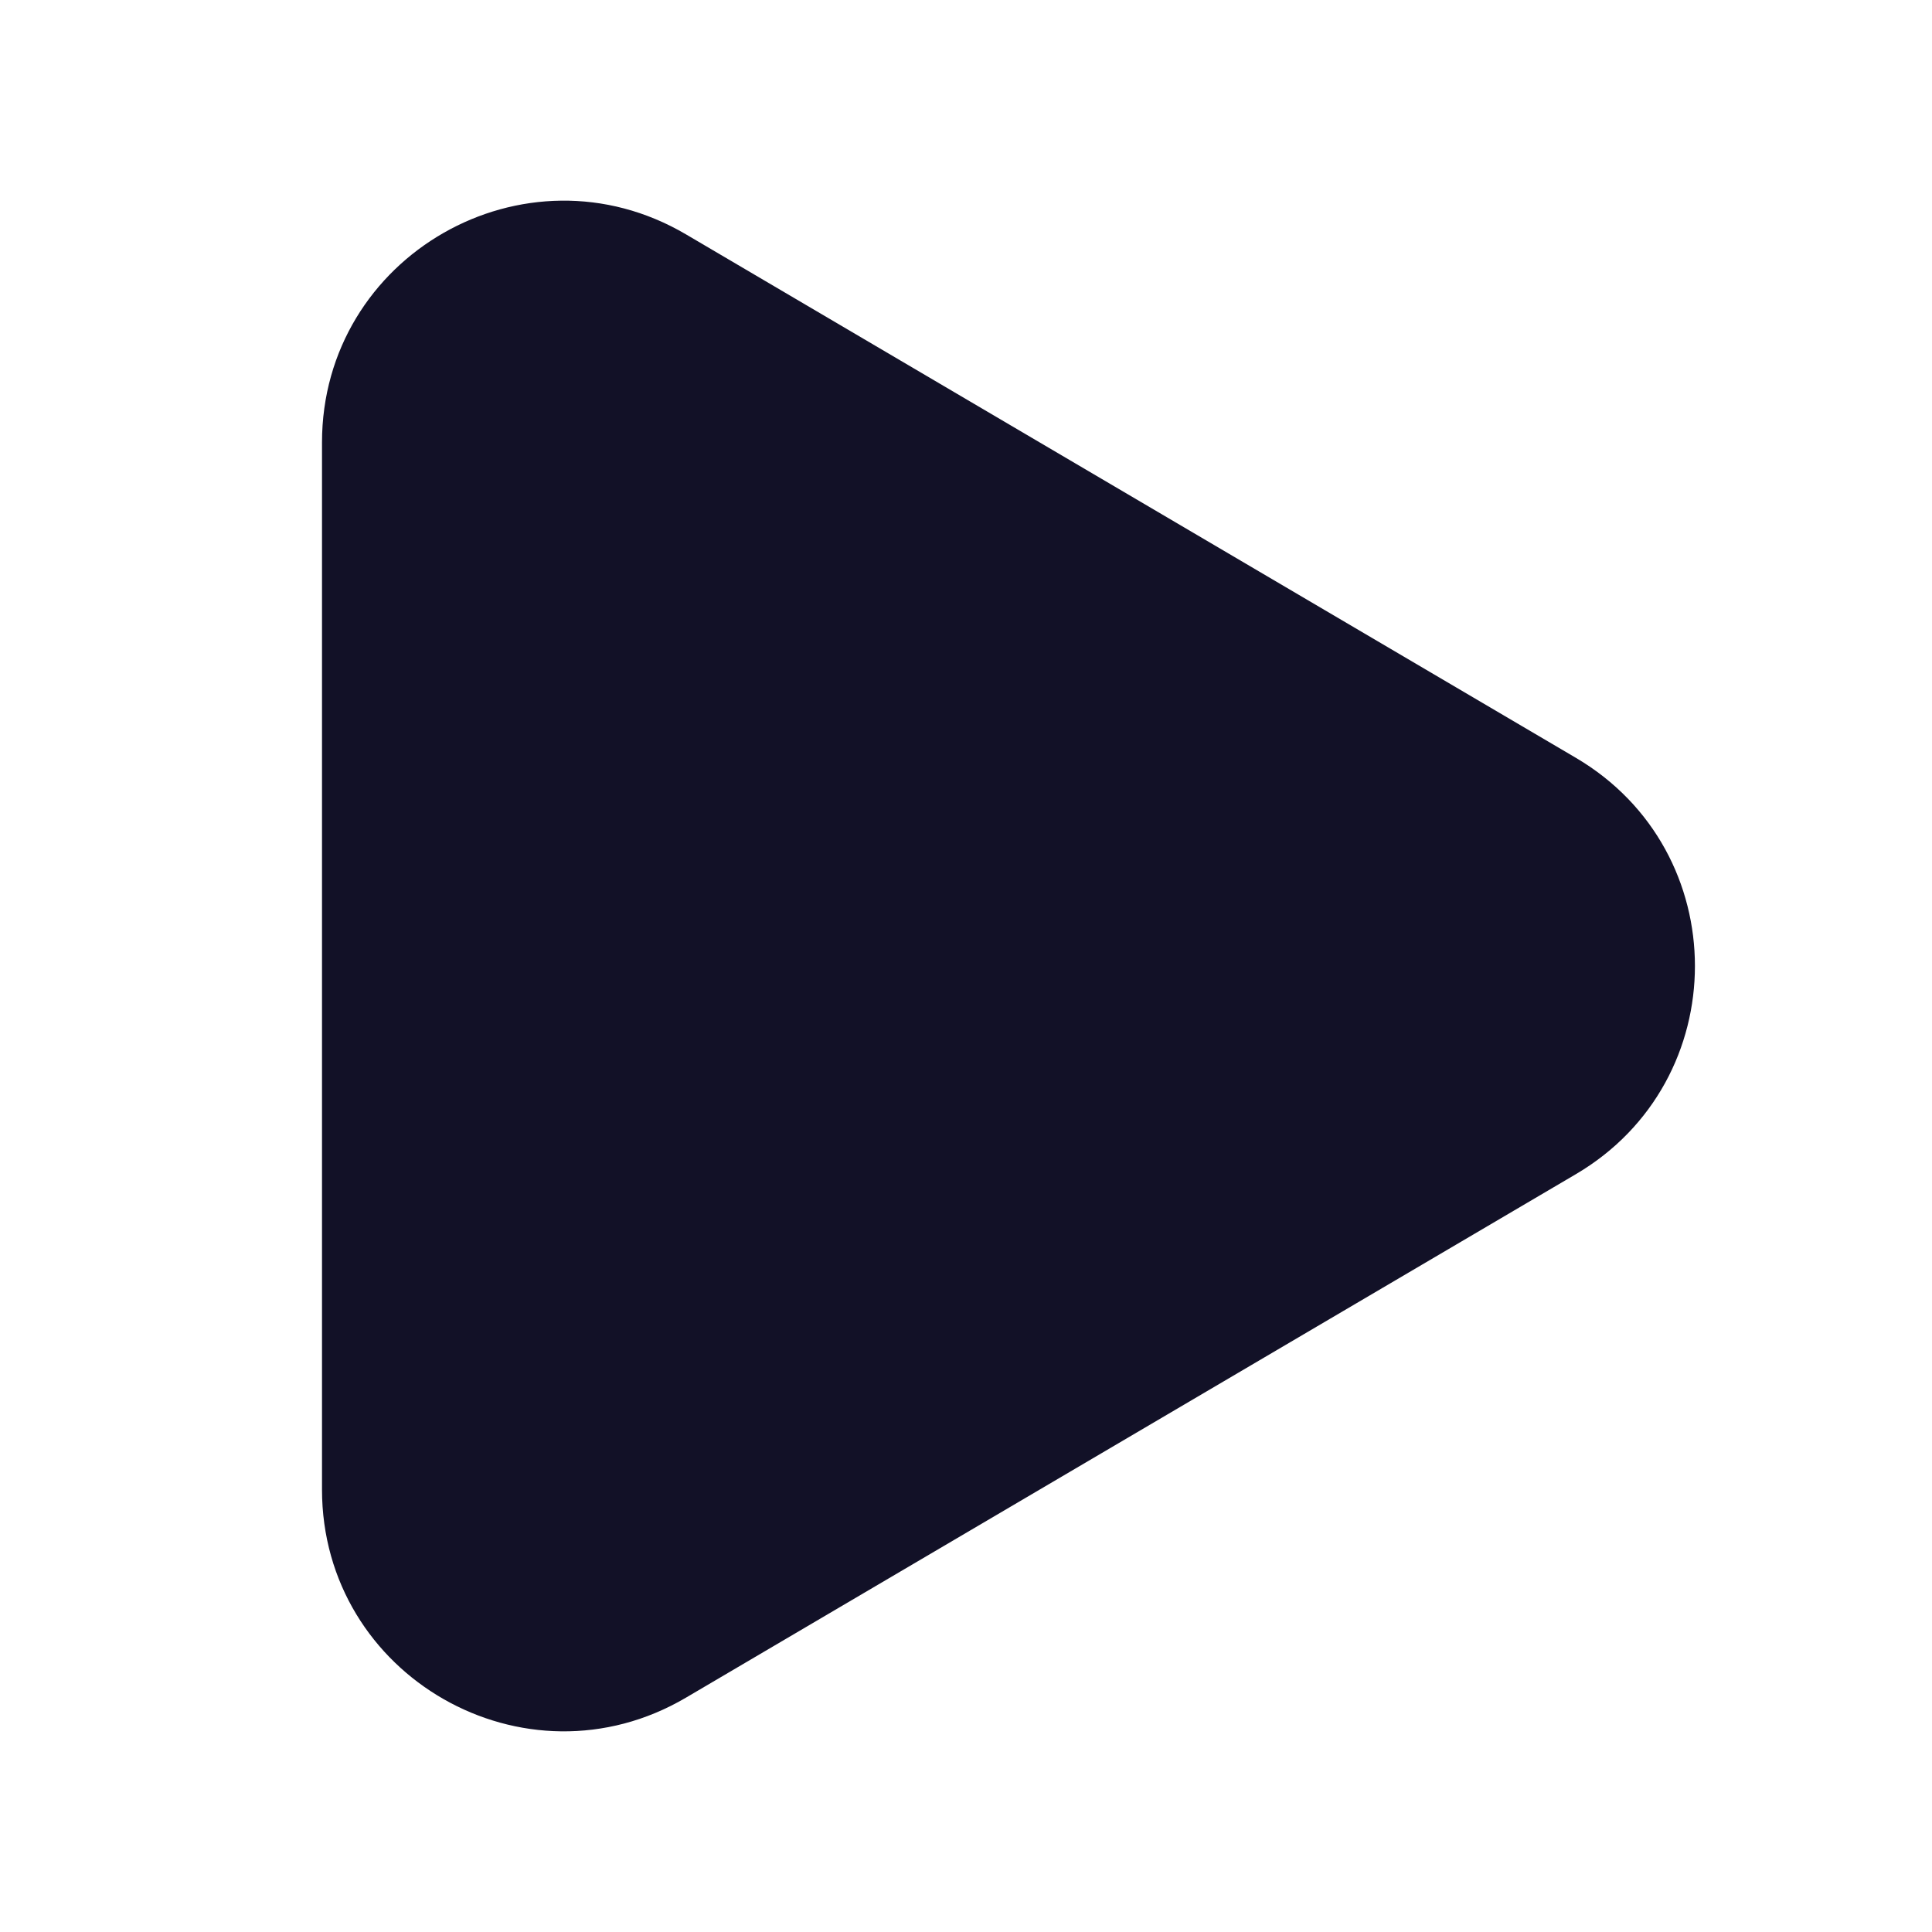 <?xml version="1.0" encoding="utf-8"?><svg width="24" height="24" fill="none" xmlns="http://www.w3.org/2000/svg" viewBox="0 0 24 24"><path fill-rule="evenodd" clip-rule="evenodd" d="M19.576 9.414c1.972 1.16 1.972 4.012 0 5.172L8.521 21.089C6.521 22.265 4 20.823 4 18.503V5.497c0-2.32 2.521-3.762 4.521-2.586l11.055 6.503z" fill="#121127"/></svg>